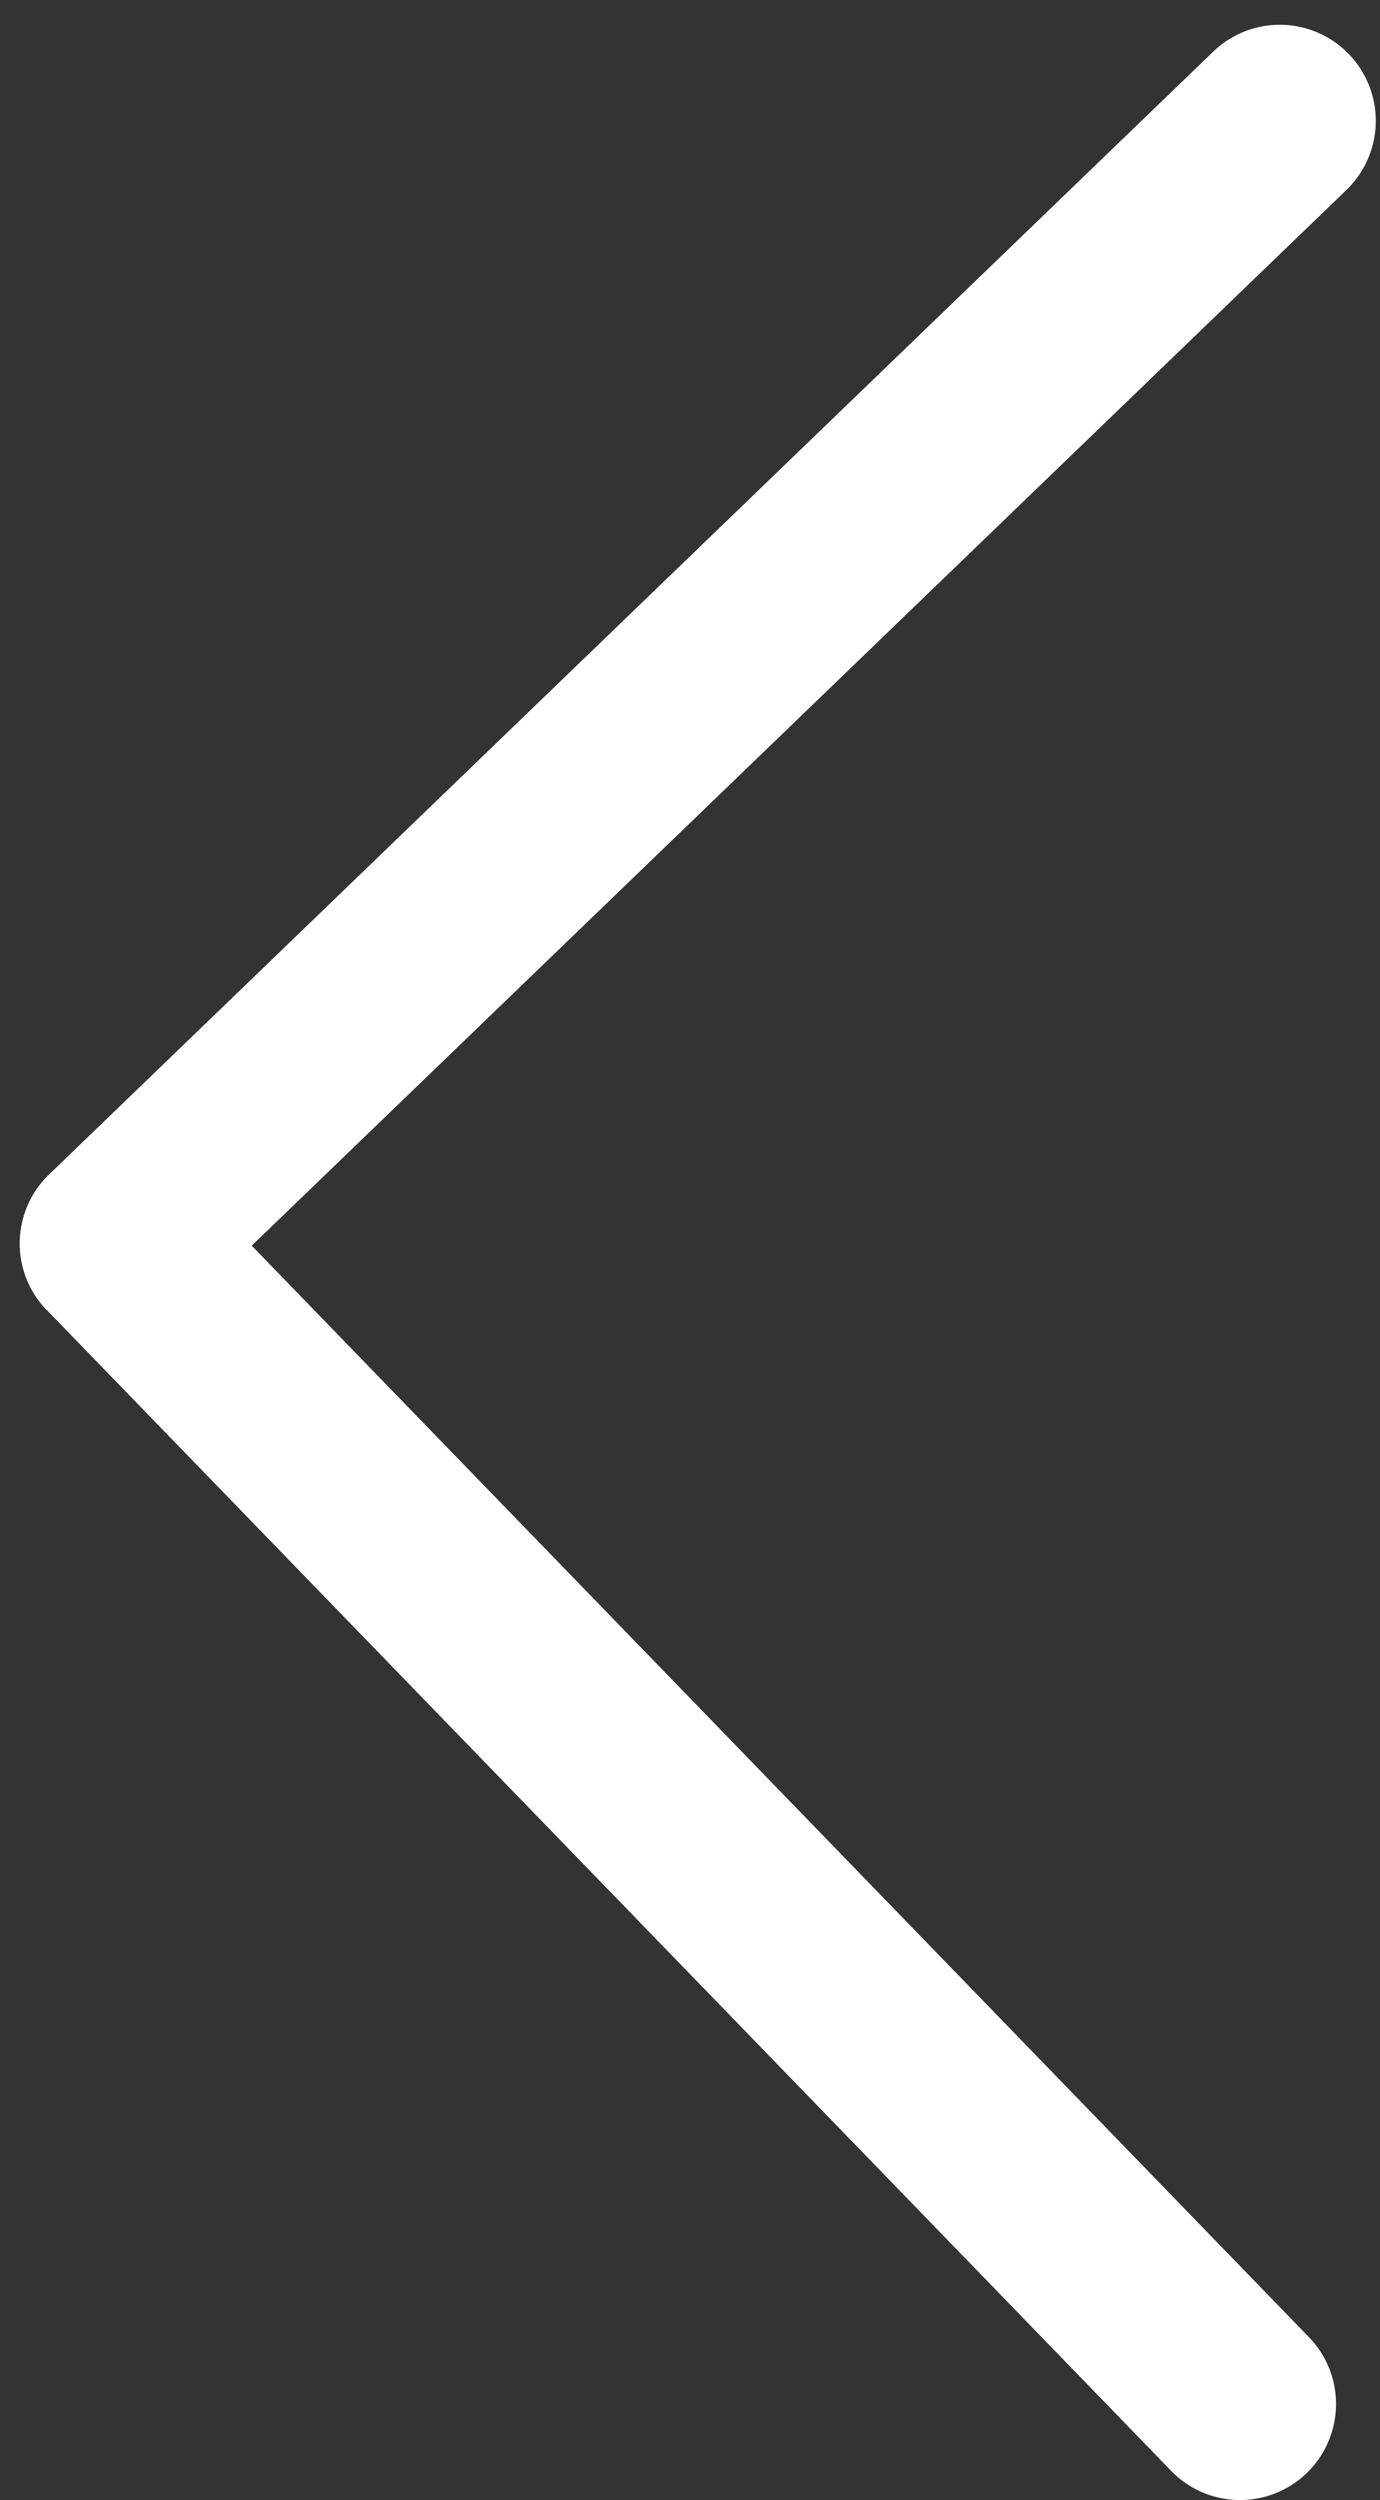 <svg xmlns="http://www.w3.org/2000/svg" width="25.969" height="47.019" viewBox="0 0 25.969 47.019">
  <rect x="0" y="0" width="25.969" height="47.019" fill="#333333" stroke="none"/>
  <g id="bx-next" transform="matrix(-1, -0.017, 0.017, -1, 142.88, 49.074)">
    <g id="Group_13" data-name="Group 13" transform="translate(117.742 0)">
      <path id="Path_93" data-name="Path 93" d="M142.371,22.015,120.824.527a1.806,1.806,0,0,0-2.55,2.557l20.265,20.209L118.273,43.5a1.806,1.806,0,0,0,2.551,2.557l21.548-21.488a1.8,1.8,0,0,0,0-2.557Z" transform="translate(-117.742 0)" fill="#fff"/>
    </g>
  </g>
</svg>
